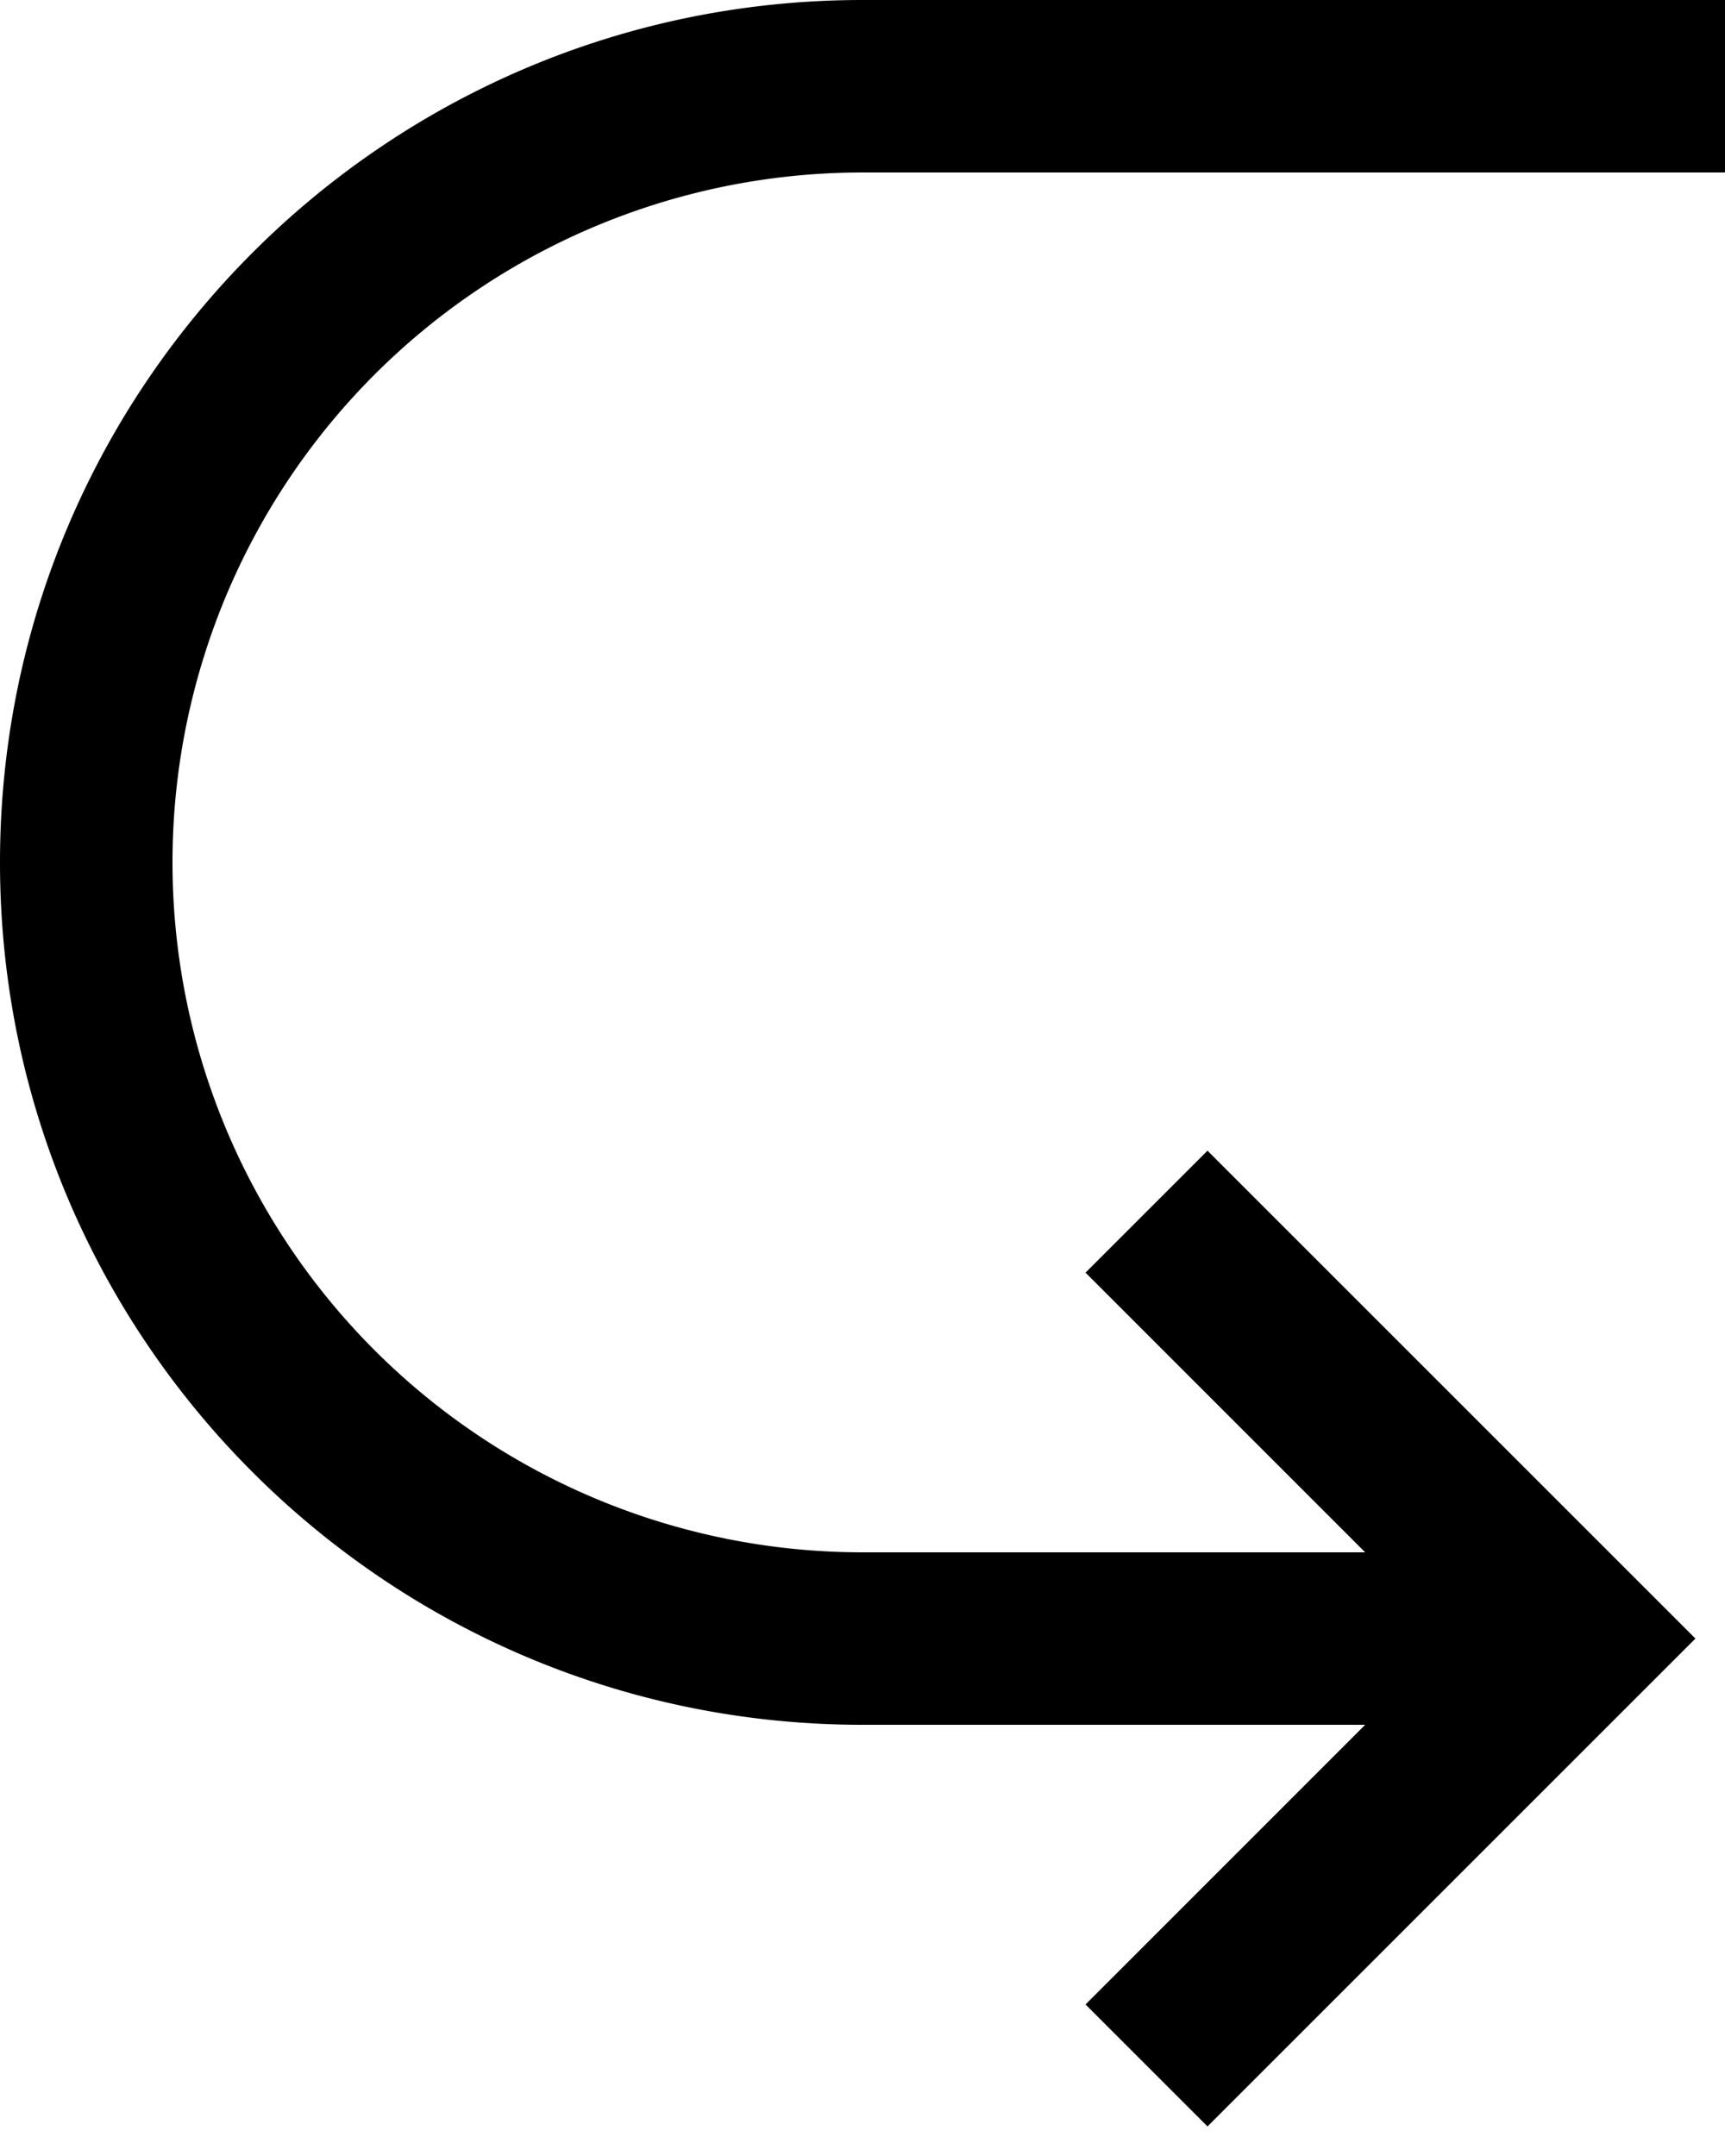<svg width="20" height="25" xmlns="http://www.w3.org/2000/svg"><path d="M10 18h5.828l-3.242-3.243L14 13.343 19.657 19 14 24.657l-1.414-1.414L15.828 20H10C4.477 20 0 15.523 0 10S4.477 0 10 0h10v2H10a8 8 0 0 0 0 16" fill="#000" fill-rule="evenodd"/></svg>